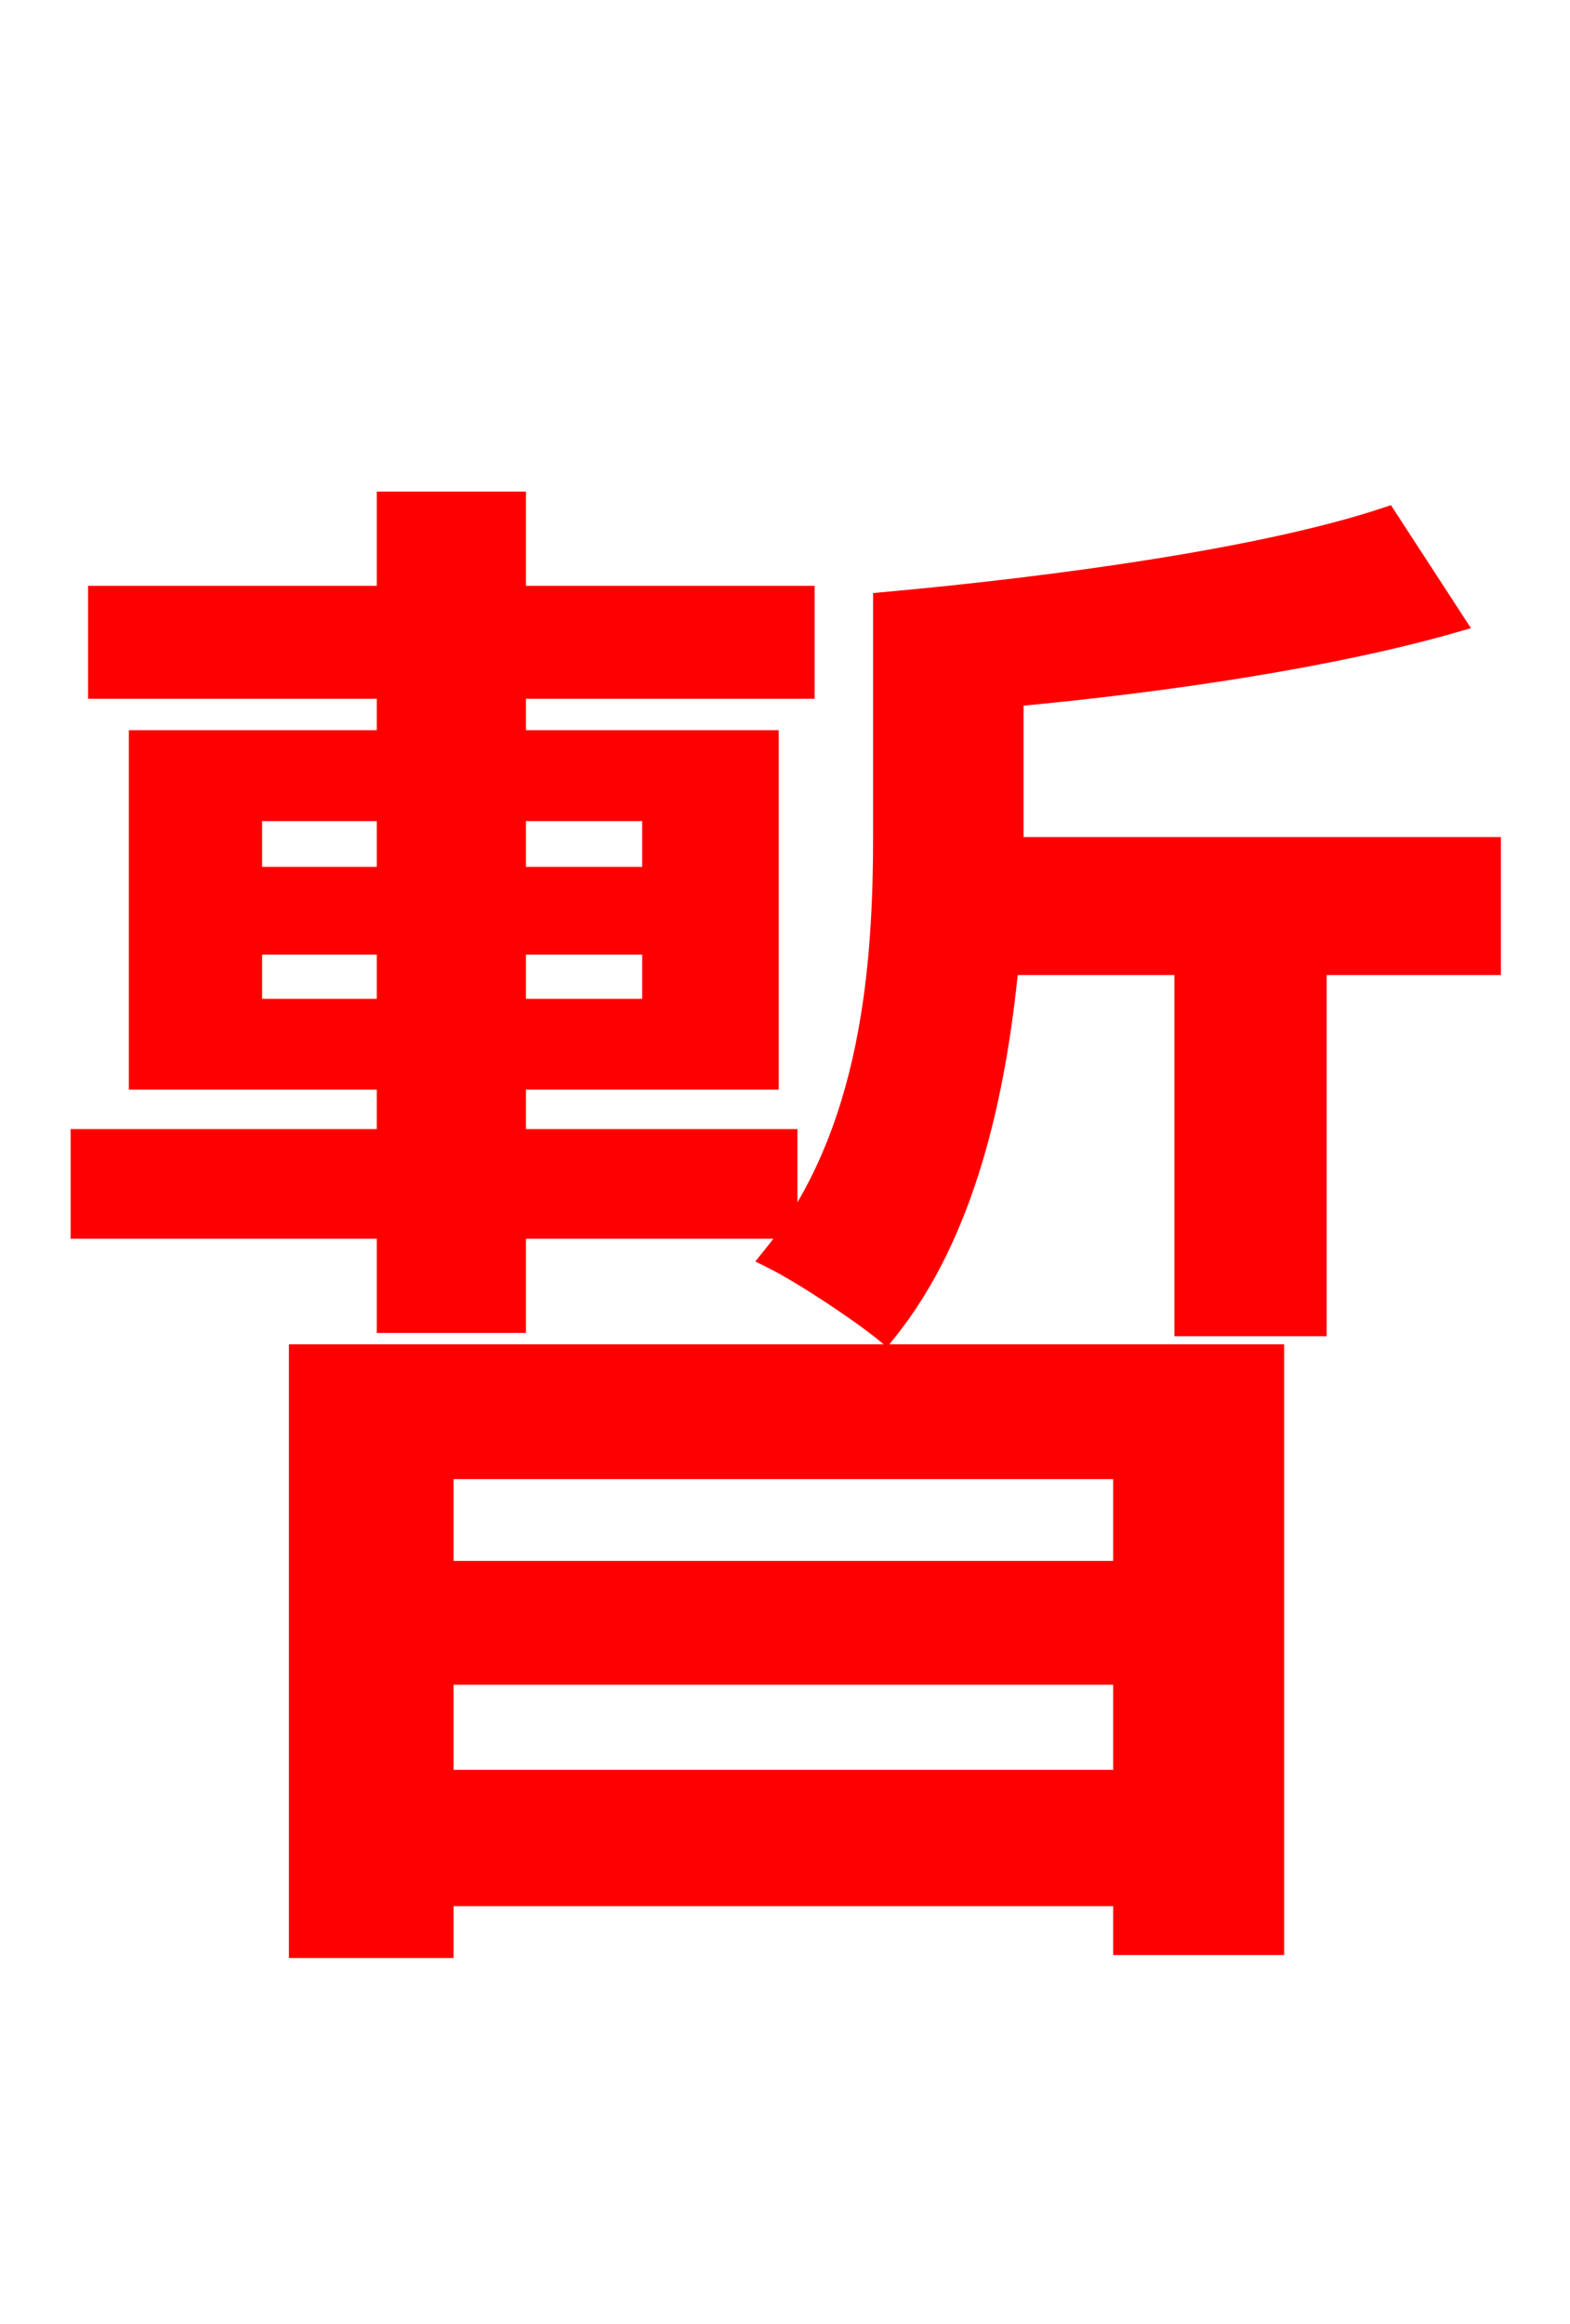 <svg xmlns="http://www.w3.org/2000/svg" xmlns:xlink="http://www.w3.org/1999/xlink" width="72" height="106.56"><path fill="red" stroke="red" d="M11.52 46.30L11.52 43.27L17.78 43.27L17.78 46.30ZM11.52 37.15L17.78 37.15L17.78 40.25L11.52 40.25ZM29.95 37.15L29.95 40.25L23.62 40.25L23.62 37.15ZM29.95 46.30L23.62 46.30L23.62 43.27L29.95 43.27ZM17.78 60.62L23.62 60.62L23.62 56.30L36.07 56.30L36.07 52.27L23.62 52.27L23.62 49.46L35.21 49.46L35.21 33.98L23.62 33.98L23.62 31.54L36.86 31.54L36.86 27.36L23.62 27.36L23.62 23.04L17.78 23.04L17.78 27.36L4.54 27.36L4.54 31.54L17.78 31.54L17.78 33.98L6.41 33.98L6.41 49.46L17.78 49.46L17.78 52.27L3.74 52.27L3.74 56.30L17.78 56.30ZM51.55 67.32L51.55 72.07L20.30 72.07L20.30 67.32ZM20.30 81.65L20.30 76.75L51.55 76.75L51.55 81.65ZM13.75 89.28L20.30 89.28L20.30 86.90L51.55 86.90L51.55 89.14L58.39 89.14L58.39 62.14L13.75 62.14ZM68.33 38.88L46.44 38.88L46.44 38.45L46.44 31.90C53.50 31.25 61.13 30.10 66.67 28.51L63.58 23.76C57.96 25.63 48.46 26.93 40.54 27.65L40.54 38.30C40.54 44.21 40.03 51.98 35.42 57.67C36.86 58.39 39.46 60.12 40.61 61.06C44.28 56.52 45.65 50.04 46.22 44.21L54.36 44.21L54.36 60.77L60.34 60.77L60.34 44.21L68.33 44.21Z"/></svg>
